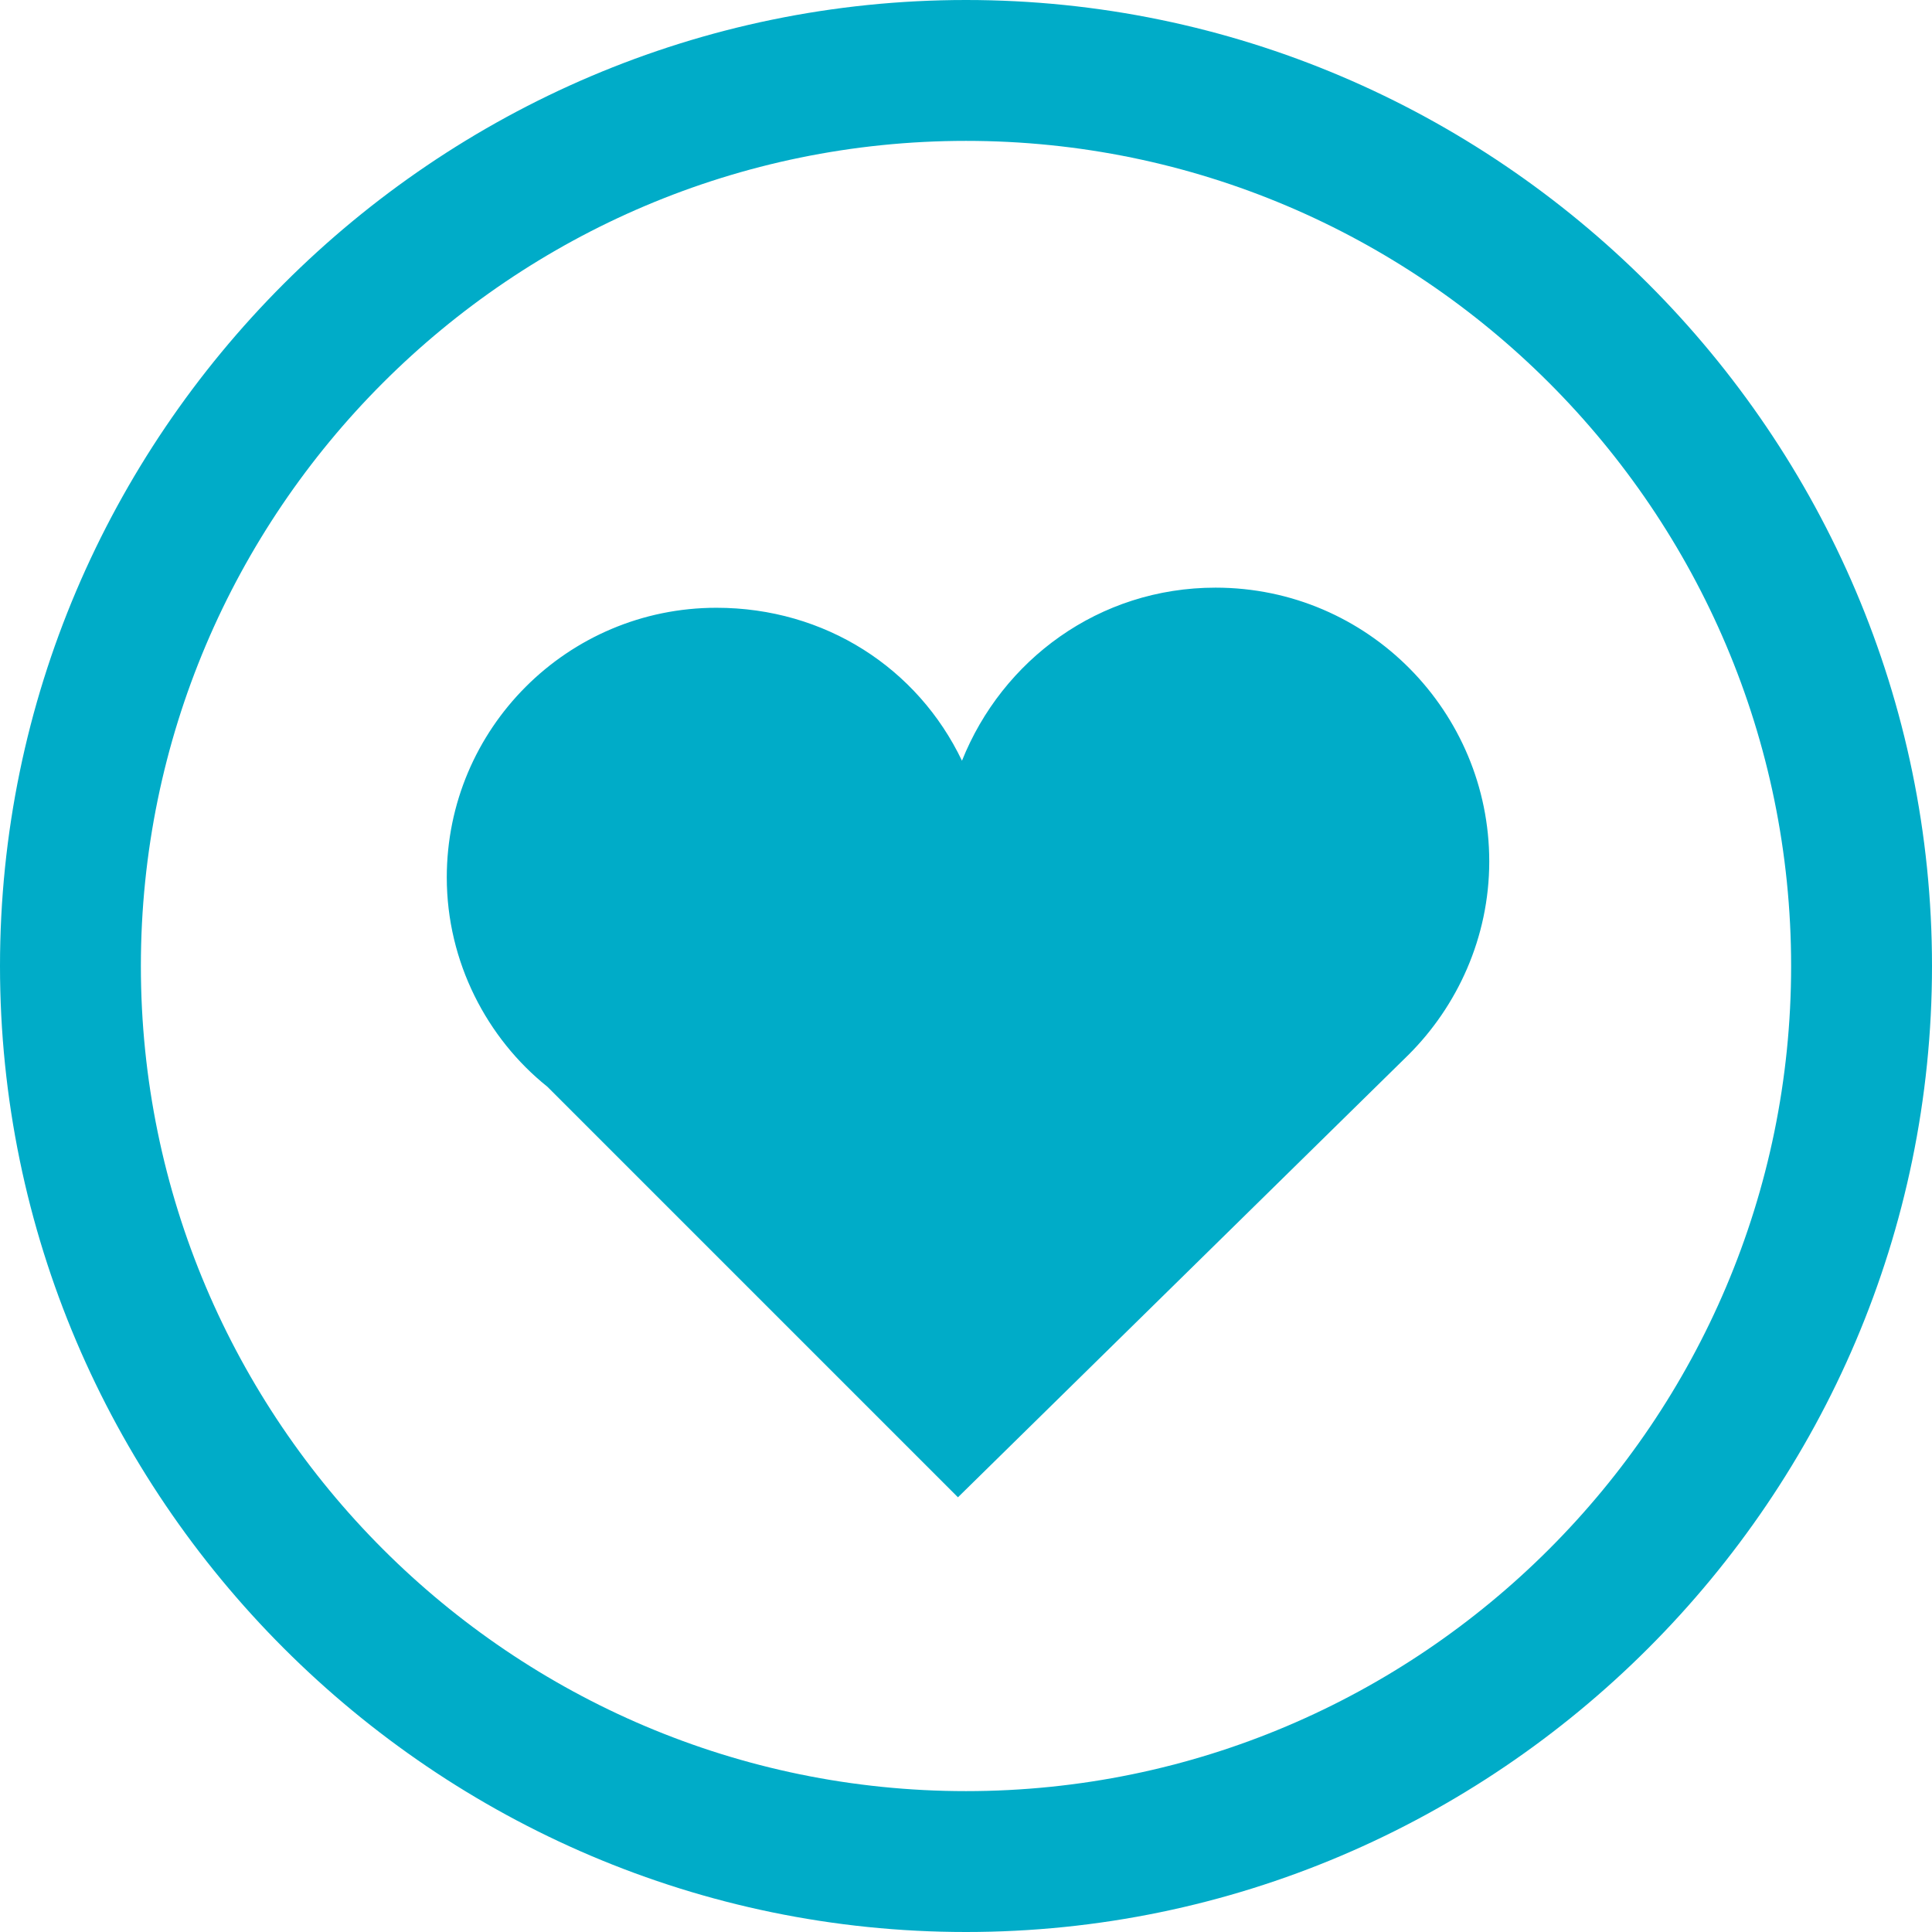 <?xml version="1.0" encoding="utf-8"?>
<!-- Generator: Adobe Illustrator 17.0.0, SVG Export Plug-In . SVG Version: 6.00 Build 0)  -->
<!DOCTYPE svg PUBLIC "-//W3C//DTD SVG 1.1//EN" "http://www.w3.org/Graphics/SVG/1.1/DTD/svg11.dtd">
<svg version="1.1" id="Layer_1" xmlns="http://www.w3.org/2000/svg" xmlns:xlink="http://www.w3.org/1999/xlink" x="0px" y="0px"
	 width="48px" height="48px" viewBox="0 0 48 48" style="enable-background:new 0 0 48 48;" xml:space="preserve">
<path style="fill:#00ACC8;" d="M24,0C10.8,0,0,10.8,0,24c0,13.2,10.8,24,24,24c13.2,0,24-10.8,24-24C48,10.8,37.2,0,24,0z M24,44.5
	C12.7,44.5,3.5,35.3,3.5,24C3.5,12.7,12.7,3.5,24,3.5c11.3,0,20.5,9.2,20.5,20.5C44.5,35.3,35.3,44.5,24,44.5z M30.2,14.6
	c-2.9,0-5.3,1.8-6.3,4.3c-1.1-2.3-3.4-3.8-6.1-3.8c-3.7,0-6.7,3-6.7,6.7c0,2.1,1,4,2.5,5.2l10.2,10.2L35,26.2c1.2-1.2,2-2.9,2-4.8
	C37,17.7,34,14.6,30.2,14.6z"/>
</svg>

